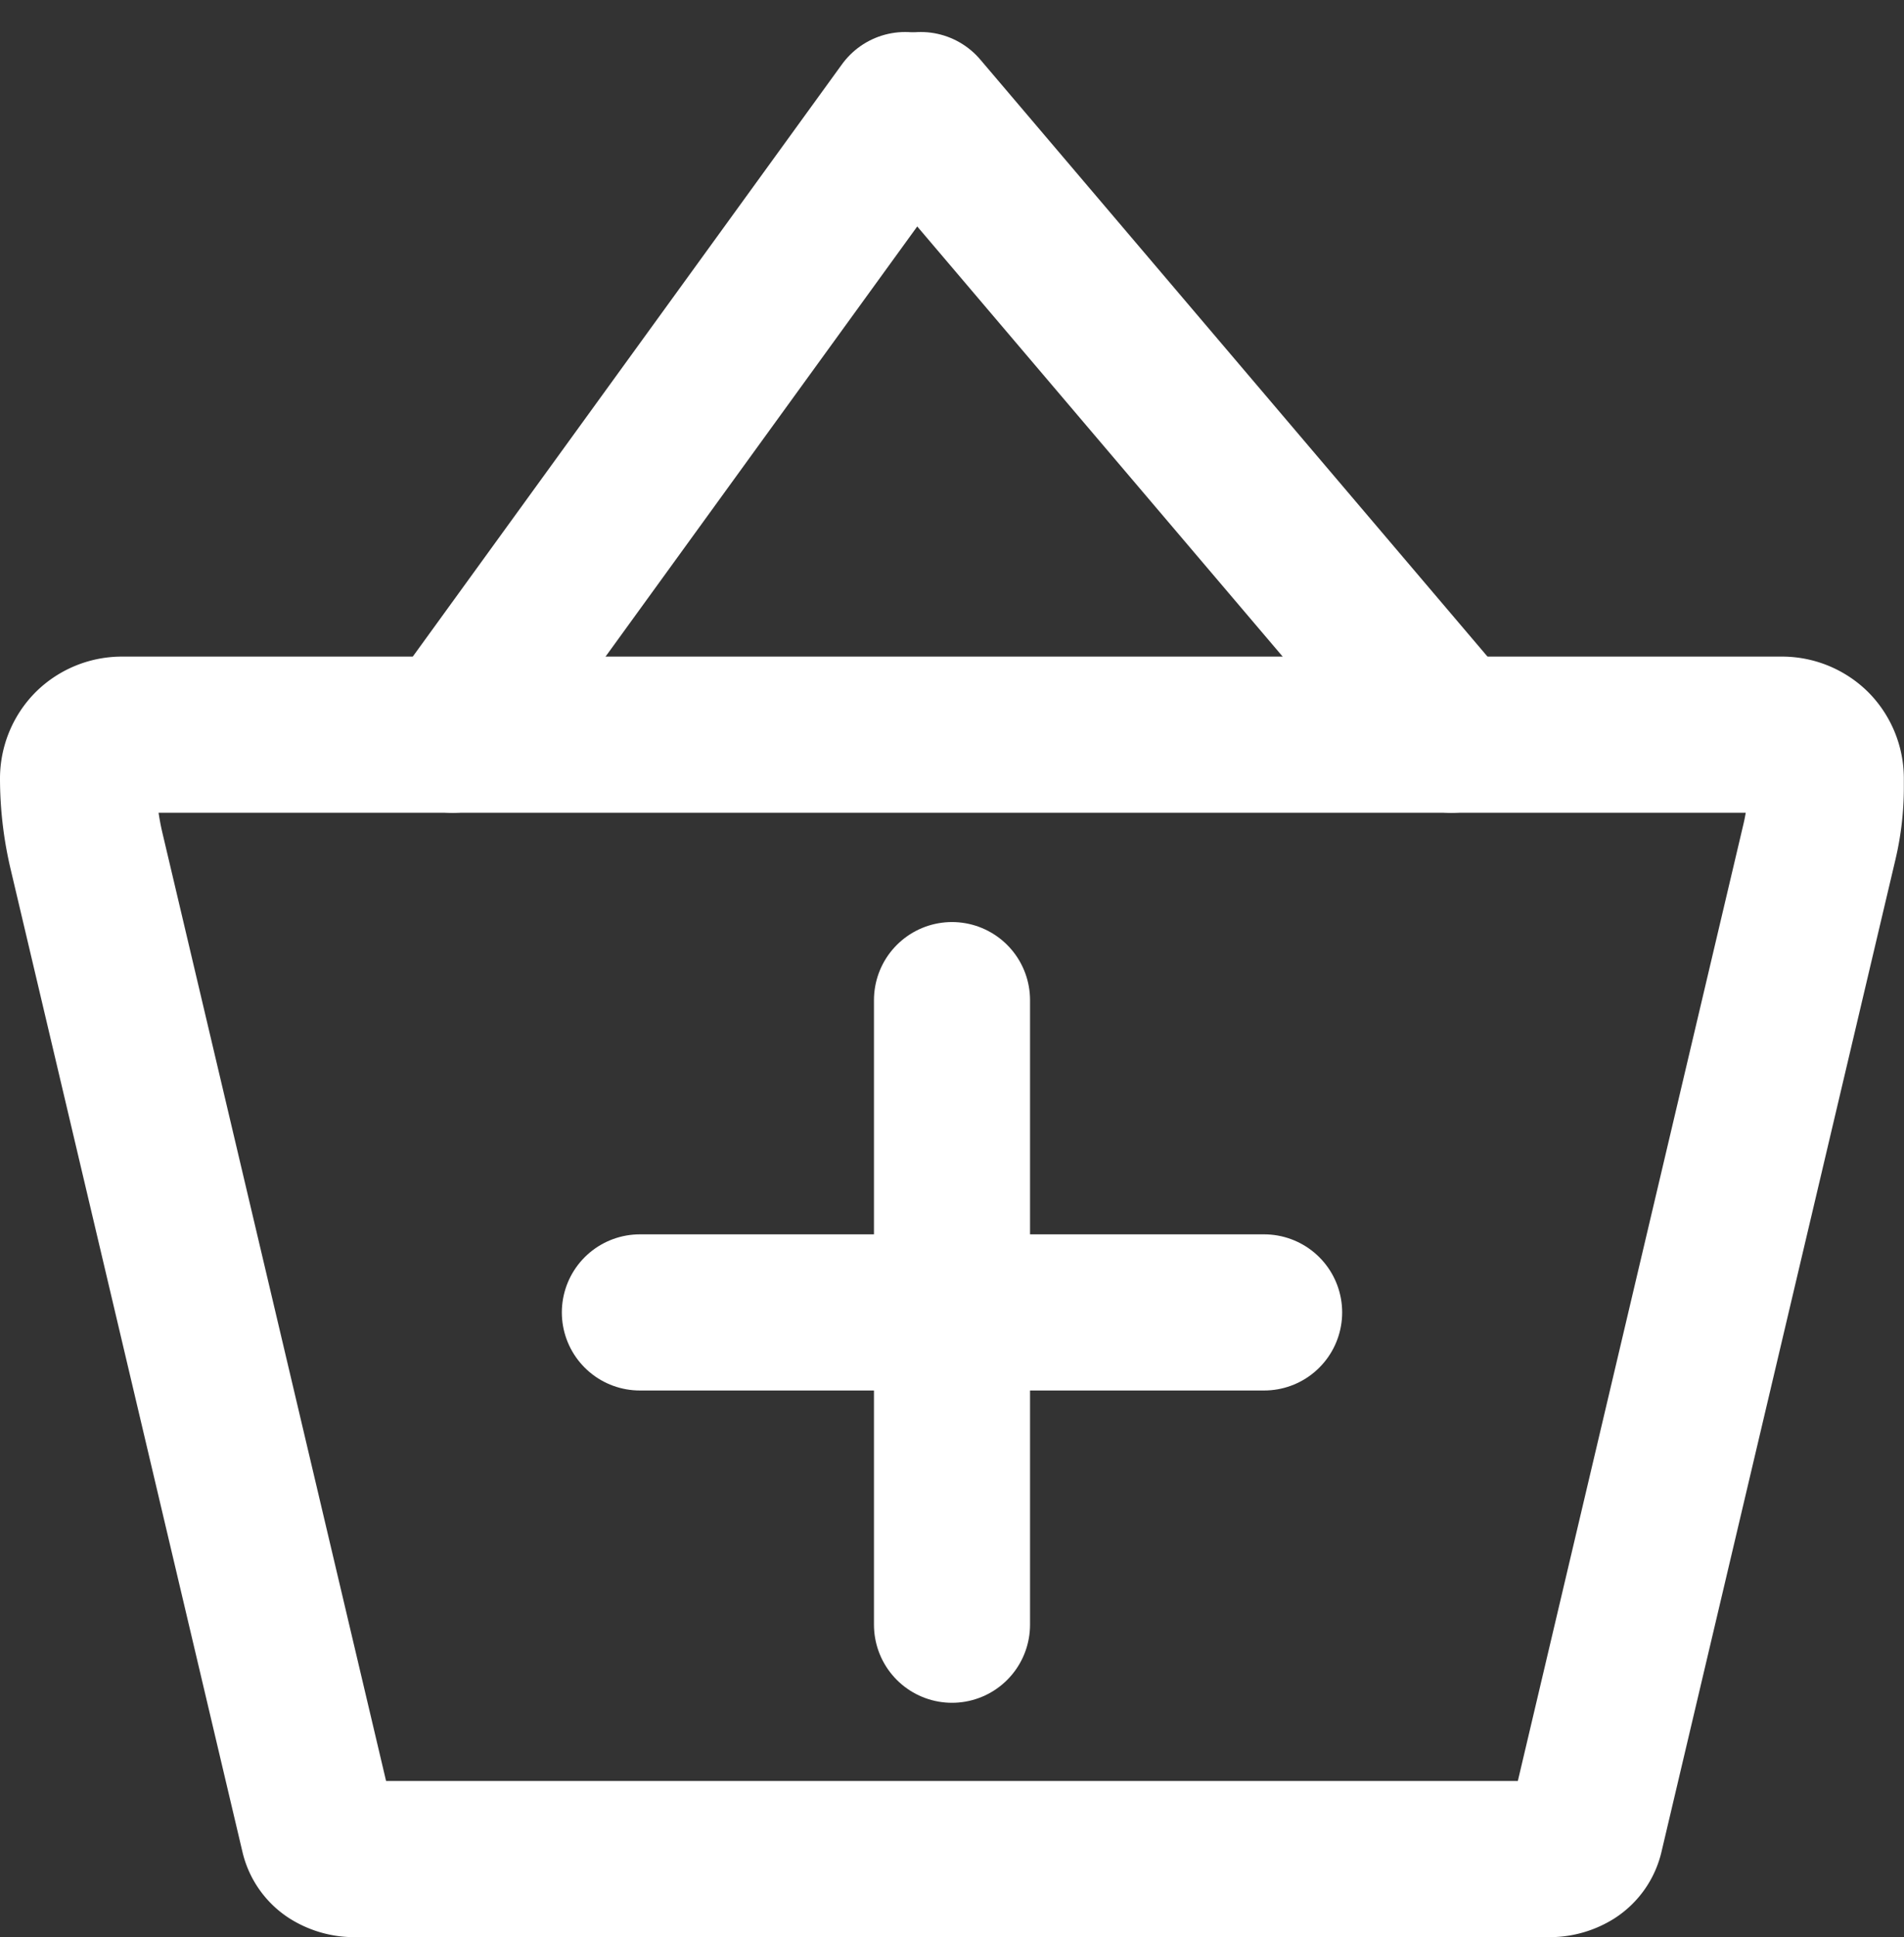 <svg xmlns="http://www.w3.org/2000/svg" width="24.4" height="24.81" viewBox="0 0 24.4 24.81">
  <rect x="0" y="0" width="24.4" height="24.81" fill="#333333" stroke="none"/>
  <g id="cart" transform="translate(0.2 0.61)">
    <path id="Vector" d="M.555,8a.569.569,0,0,0-.392.163h0A.569.569,0,0,0,0,8.555H0a4.068,4.068,0,0,0,.108.932l2.974,12.6a.387.387,0,0,0,.168.233h0a.554.554,0,0,0,.287.082H18.862a.554.554,0,0,0,.287-.082h0a.389.389,0,0,0,.168-.233l3-12.717a3.025,3.025,0,0,0,.081-.693V8.555a.569.569,0,0,0-.163-.392h0A.569.569,0,0,0,21.845,8Z" transform="translate(0.8 0.8)" fill="none" stroke="#fff" stroke-linecap="round" stroke-linejoin="round" stroke-width="2" stroke-dasharray="0 0"/>
    <path id="Vector-2" data-name="Vector" d="M4.8,8l5.8-8" transform="translate(0.8 0.8)" fill="none" stroke="#fff" stroke-linecap="round" stroke-width="2" stroke-dasharray="0 0"/>
    <path id="Vector-3" data-name="Vector" d="M10.8,0l6.8,8" transform="translate(0.8 0.8)" fill="none" stroke="#fff" stroke-linecap="round" stroke-width="2" stroke-dasharray="0 0"/>
    <path id="Vector-4" data-name="Vector" d="M11.2,10.4v8" transform="translate(0.8 1.8)" fill="none" stroke="#fff" stroke-linecap="round" stroke-width="2" stroke-dasharray="0 0"/>
    <path id="Vector-5" data-name="Vector" d="M7.2,14.4h8" transform="translate(0.8 1.8)" fill="none" stroke="#fff" stroke-linecap="round" stroke-width="2" stroke-dasharray="0 0"/>
  </g>
</svg>
